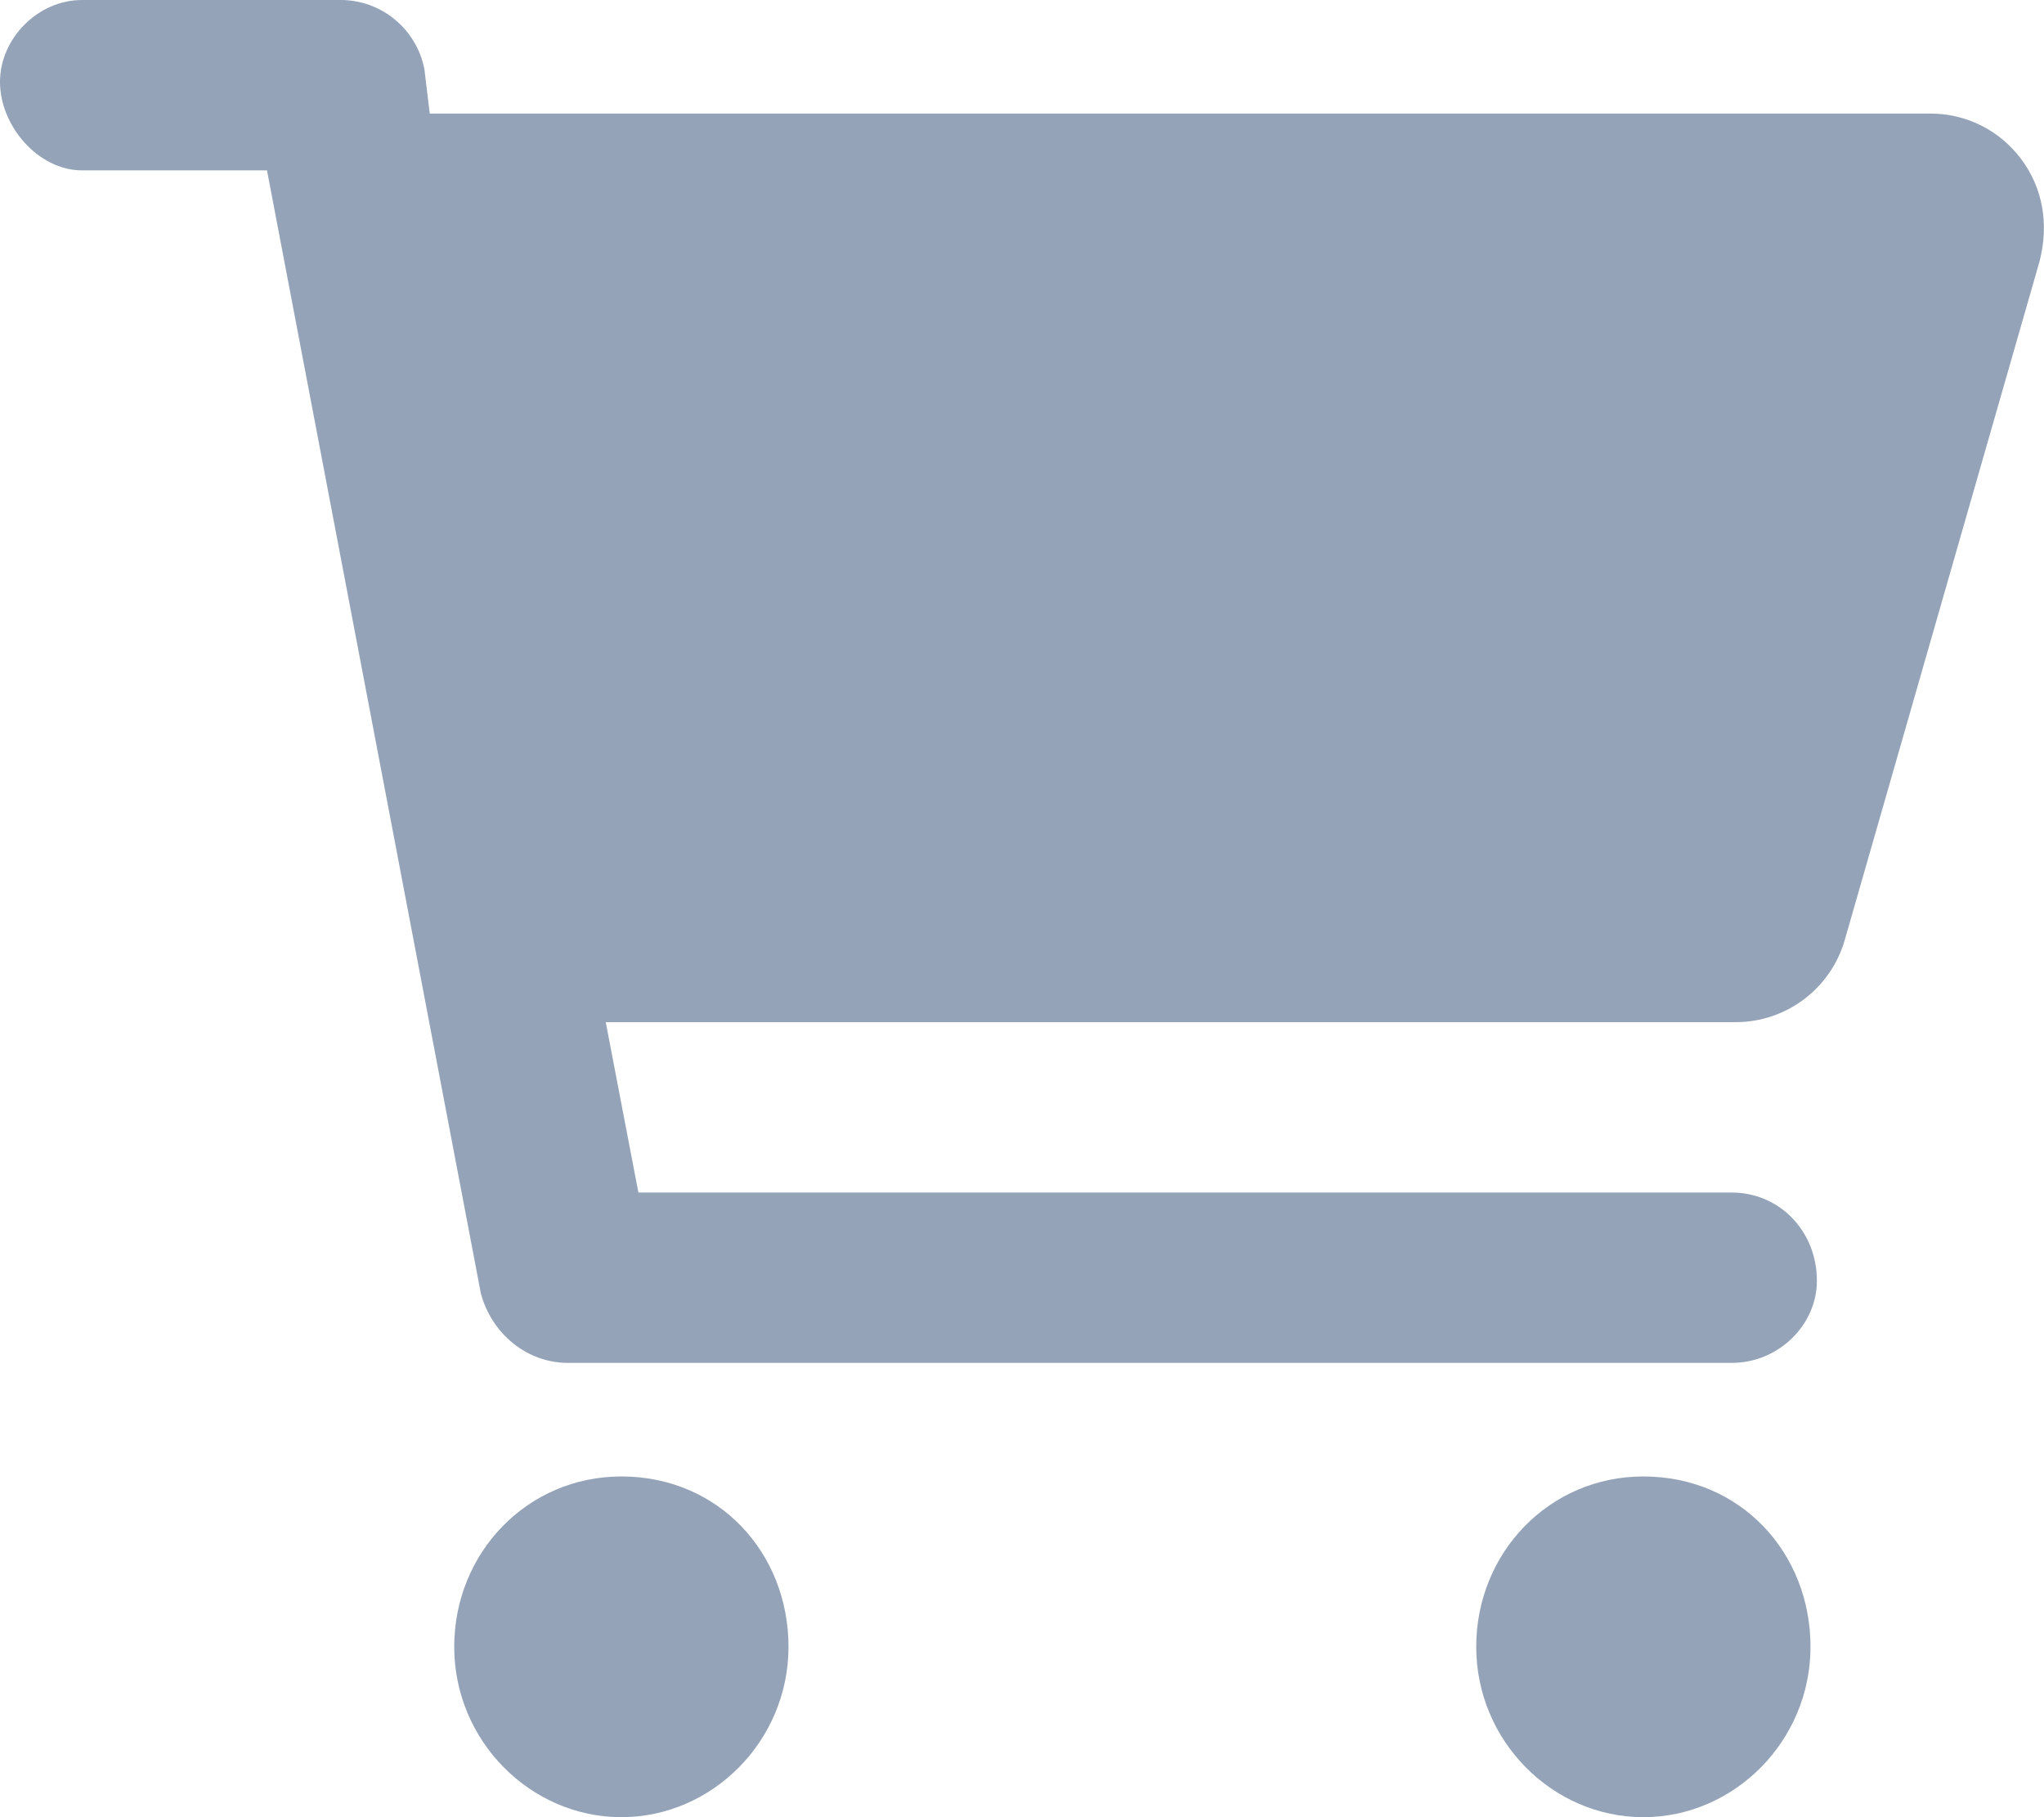 <svg viewBox="0 0 576 512" xmlns="http://www.w3.org/2000/svg"><path d="M463.1 416c-26.51 0-47.1 21.49-47.1 48s21.49 48 47.1 48 47.1-21.49 47.1-48-19.7-48-47.1-48zm-288 0c-26.51 0-47.1 21.49-47.1 48s21.5 48 47.1 48 47.1-21.49 47.1-48-19.7-48-47.1-48zM569.5 44.73C563.391 36.636 554.08 32 543.94 32H121.1l-1.5-12.49C117.4 8.19 107.5 0 96 0H23.1C10.75 0 0 10.75 0 23.1S10.75 48 23.1 48h52.14l60.28 316.5C138.6 375.8 148.5 384 160 384h328c13.25 0 24-10.75 24-23.1 0-14.2-10.7-24.9-24-24.9H179.9l-9.2-48h318.4c14.29 0 26.84-9.47 30.77-23.21l54.86-191.1c2.77-10.64.87-20.86-5.23-28.96z" fill="#94a3b8" class="fill-000000"></path></svg>